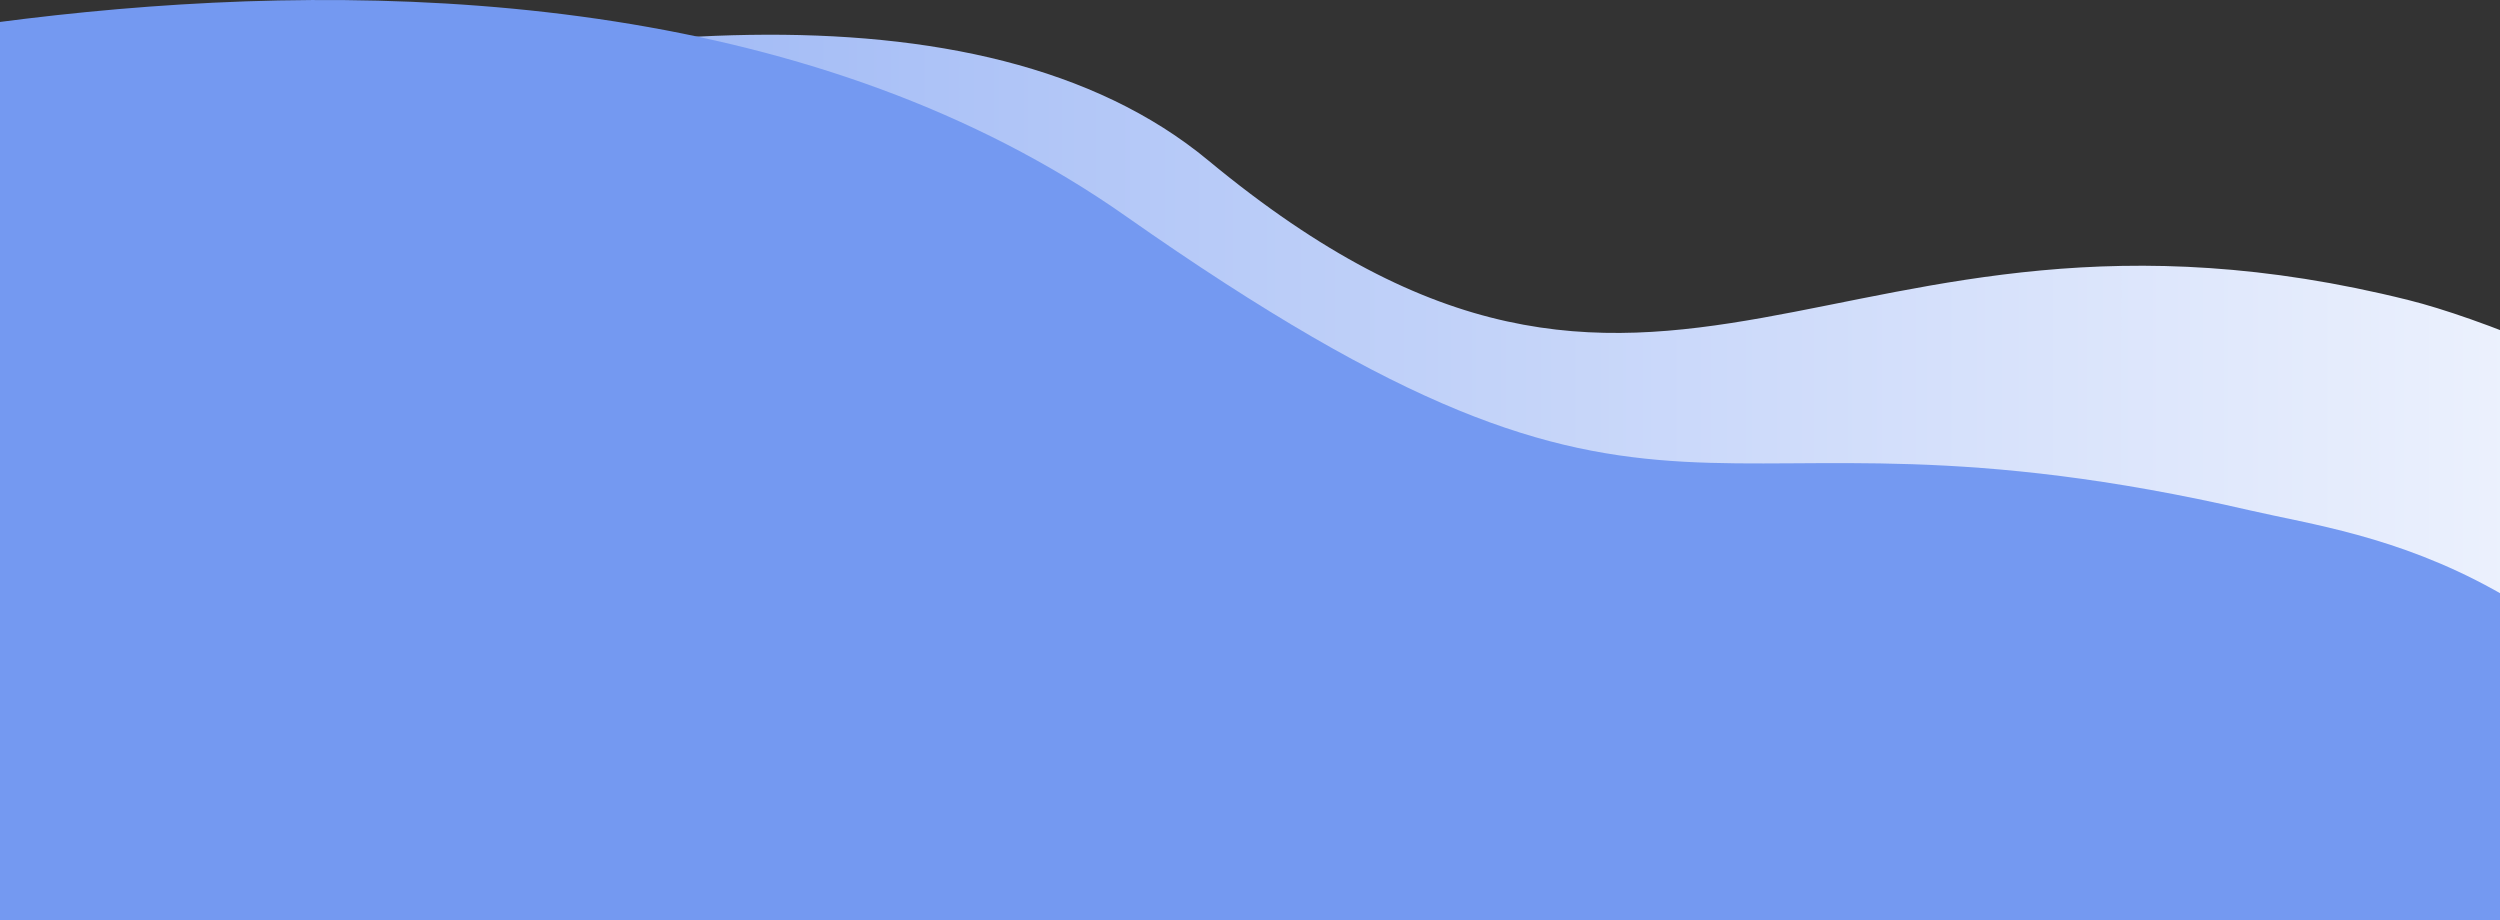 <svg width="1440" height="530" viewBox="0 0 1440 530" fill="none" xmlns="http://www.w3.org/2000/svg">
<rect x="0" y="0" width="1440" height="530" fill="#333333" stroke="none"/>
<g clip-path="url(#clip0)">
<path d="M695.859 92.321C958.944 310.227 1053.87 89.481 1387.5 172.896C1466.37 192.615 1691.61 292.533 1724 413.396V530.396L-284 530.396L-284 218.396C-284 218.396 432.775 -125.585 695.859 92.321Z" fill="url(#paint0_linear)"/>
<path d="M648.476 124.516C972.14 351.825 966.498 217.932 1296 293.972C1365 309.895 1495.5 320.972 1613.5 530.472H-284L-284 74.972C-284 74.972 296 -123.028 648.476 124.516Z" fill="url(#paint1_linear)"/>
</g>
<defs>
<linearGradient id="paint0_linear" x1="1724" y1="275.198" x2="-284" y2="275.198" gradientUnits="userSpaceOnUse">
<stop stop-color="#fff"/>
<stop offset="1" stop-color="#7499f1"/>
</linearGradient>
<linearGradient id="paint1_linear" x1="1613.5" y1="265.236" x2="-284" y2="265.236" gradientUnits="userSpaceOnUse">
<stop stop-color="#7499f1"/>
<stop offset="1" stop-color="#7499f1"/>
</linearGradient>
<clipPath id="clip0">
<path d="M0 0H1440V530H0V0Z" fill="white"/>
</clipPath>
</defs>
</svg>
